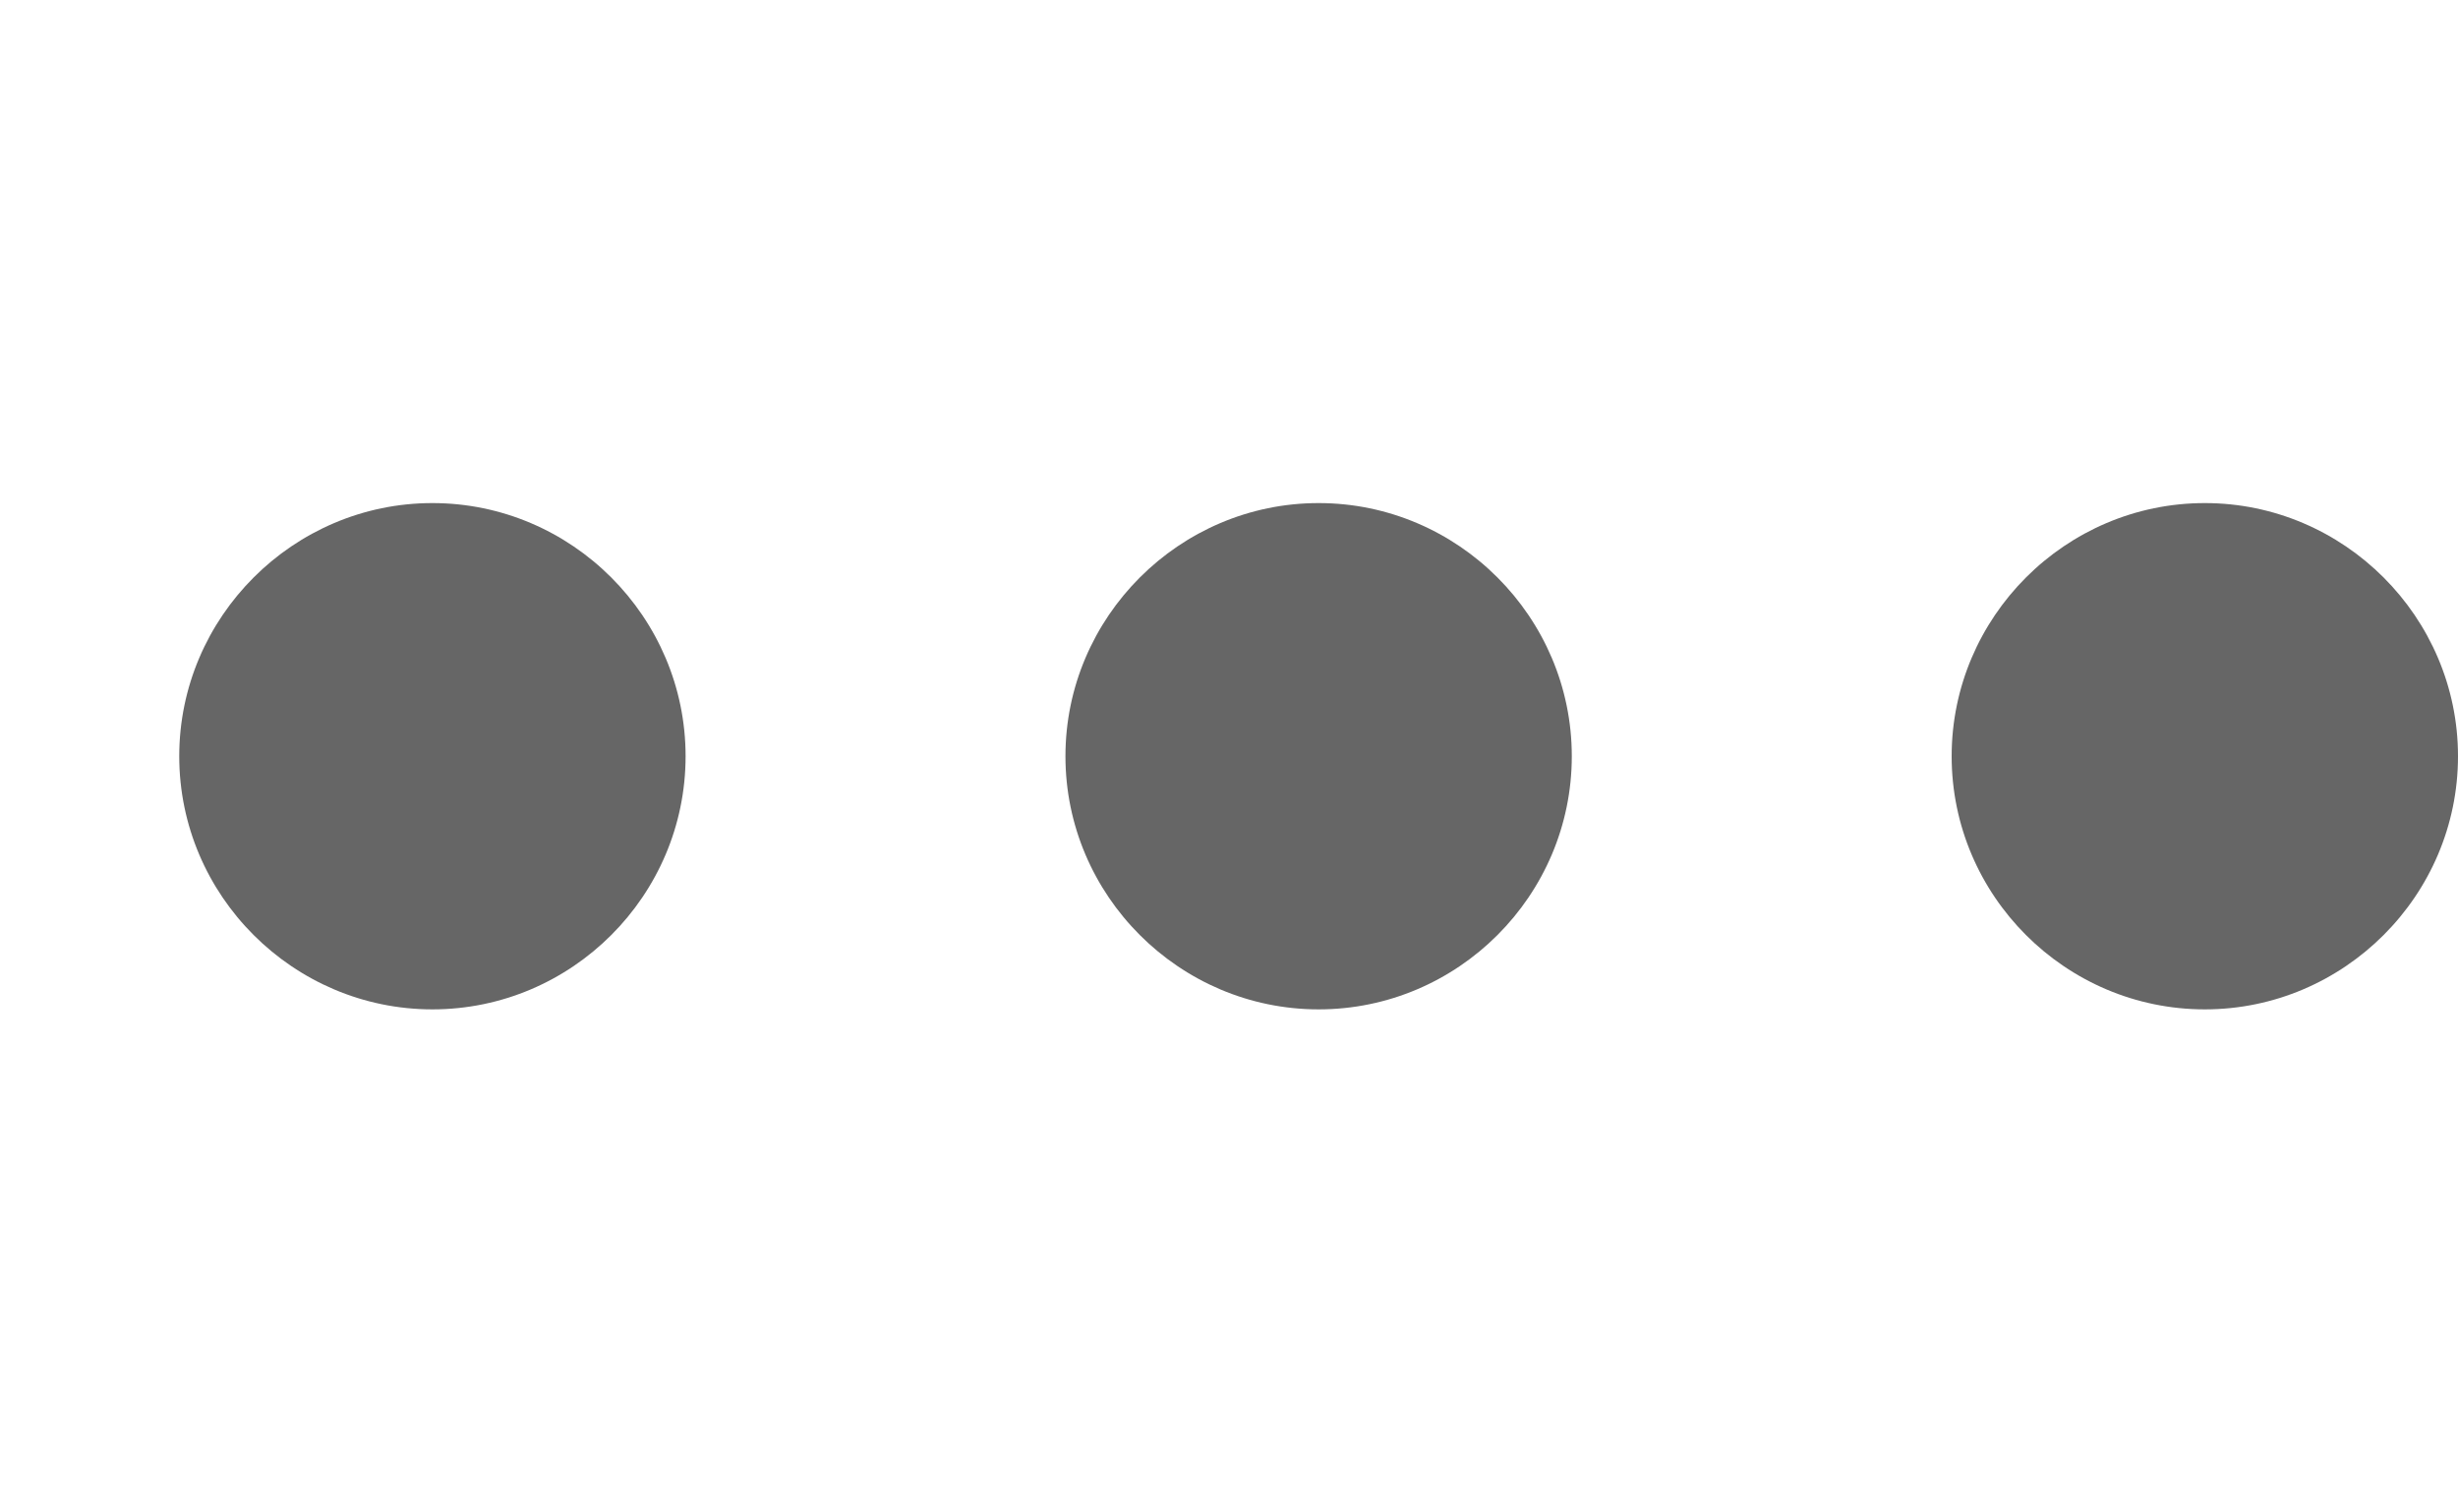 <svg width="13" height="8" viewBox="0 0 13 8" fill="none" xmlns="http://www.w3.org/2000/svg">
<path d="M2.287 2.661C1.551 2.661 0.948 3.264 0.948 4C0.948 4.737 1.551 5.339 2.287 5.339C3.024 5.339 3.626 4.737 3.626 4C3.626 3.264 3.024 2.661 2.287 2.661Z" fill="#666666"/>
<path d="M11.661 2.661C10.924 2.661 10.322 3.264 10.322 4C10.322 4.737 10.924 5.339 11.661 5.339C12.397 5.339 13 4.737 13 4C13 3.264 12.397 2.661 11.661 2.661Z" fill="#666666"/>
<path d="M6.974 2.661C6.238 2.661 5.635 3.264 5.635 4C5.635 4.737 6.238 5.339 6.974 5.339C7.711 5.339 8.313 4.737 8.313 4C8.313 3.264 7.711 2.661 6.974 2.661Z" fill="#666666"/>
</svg>

